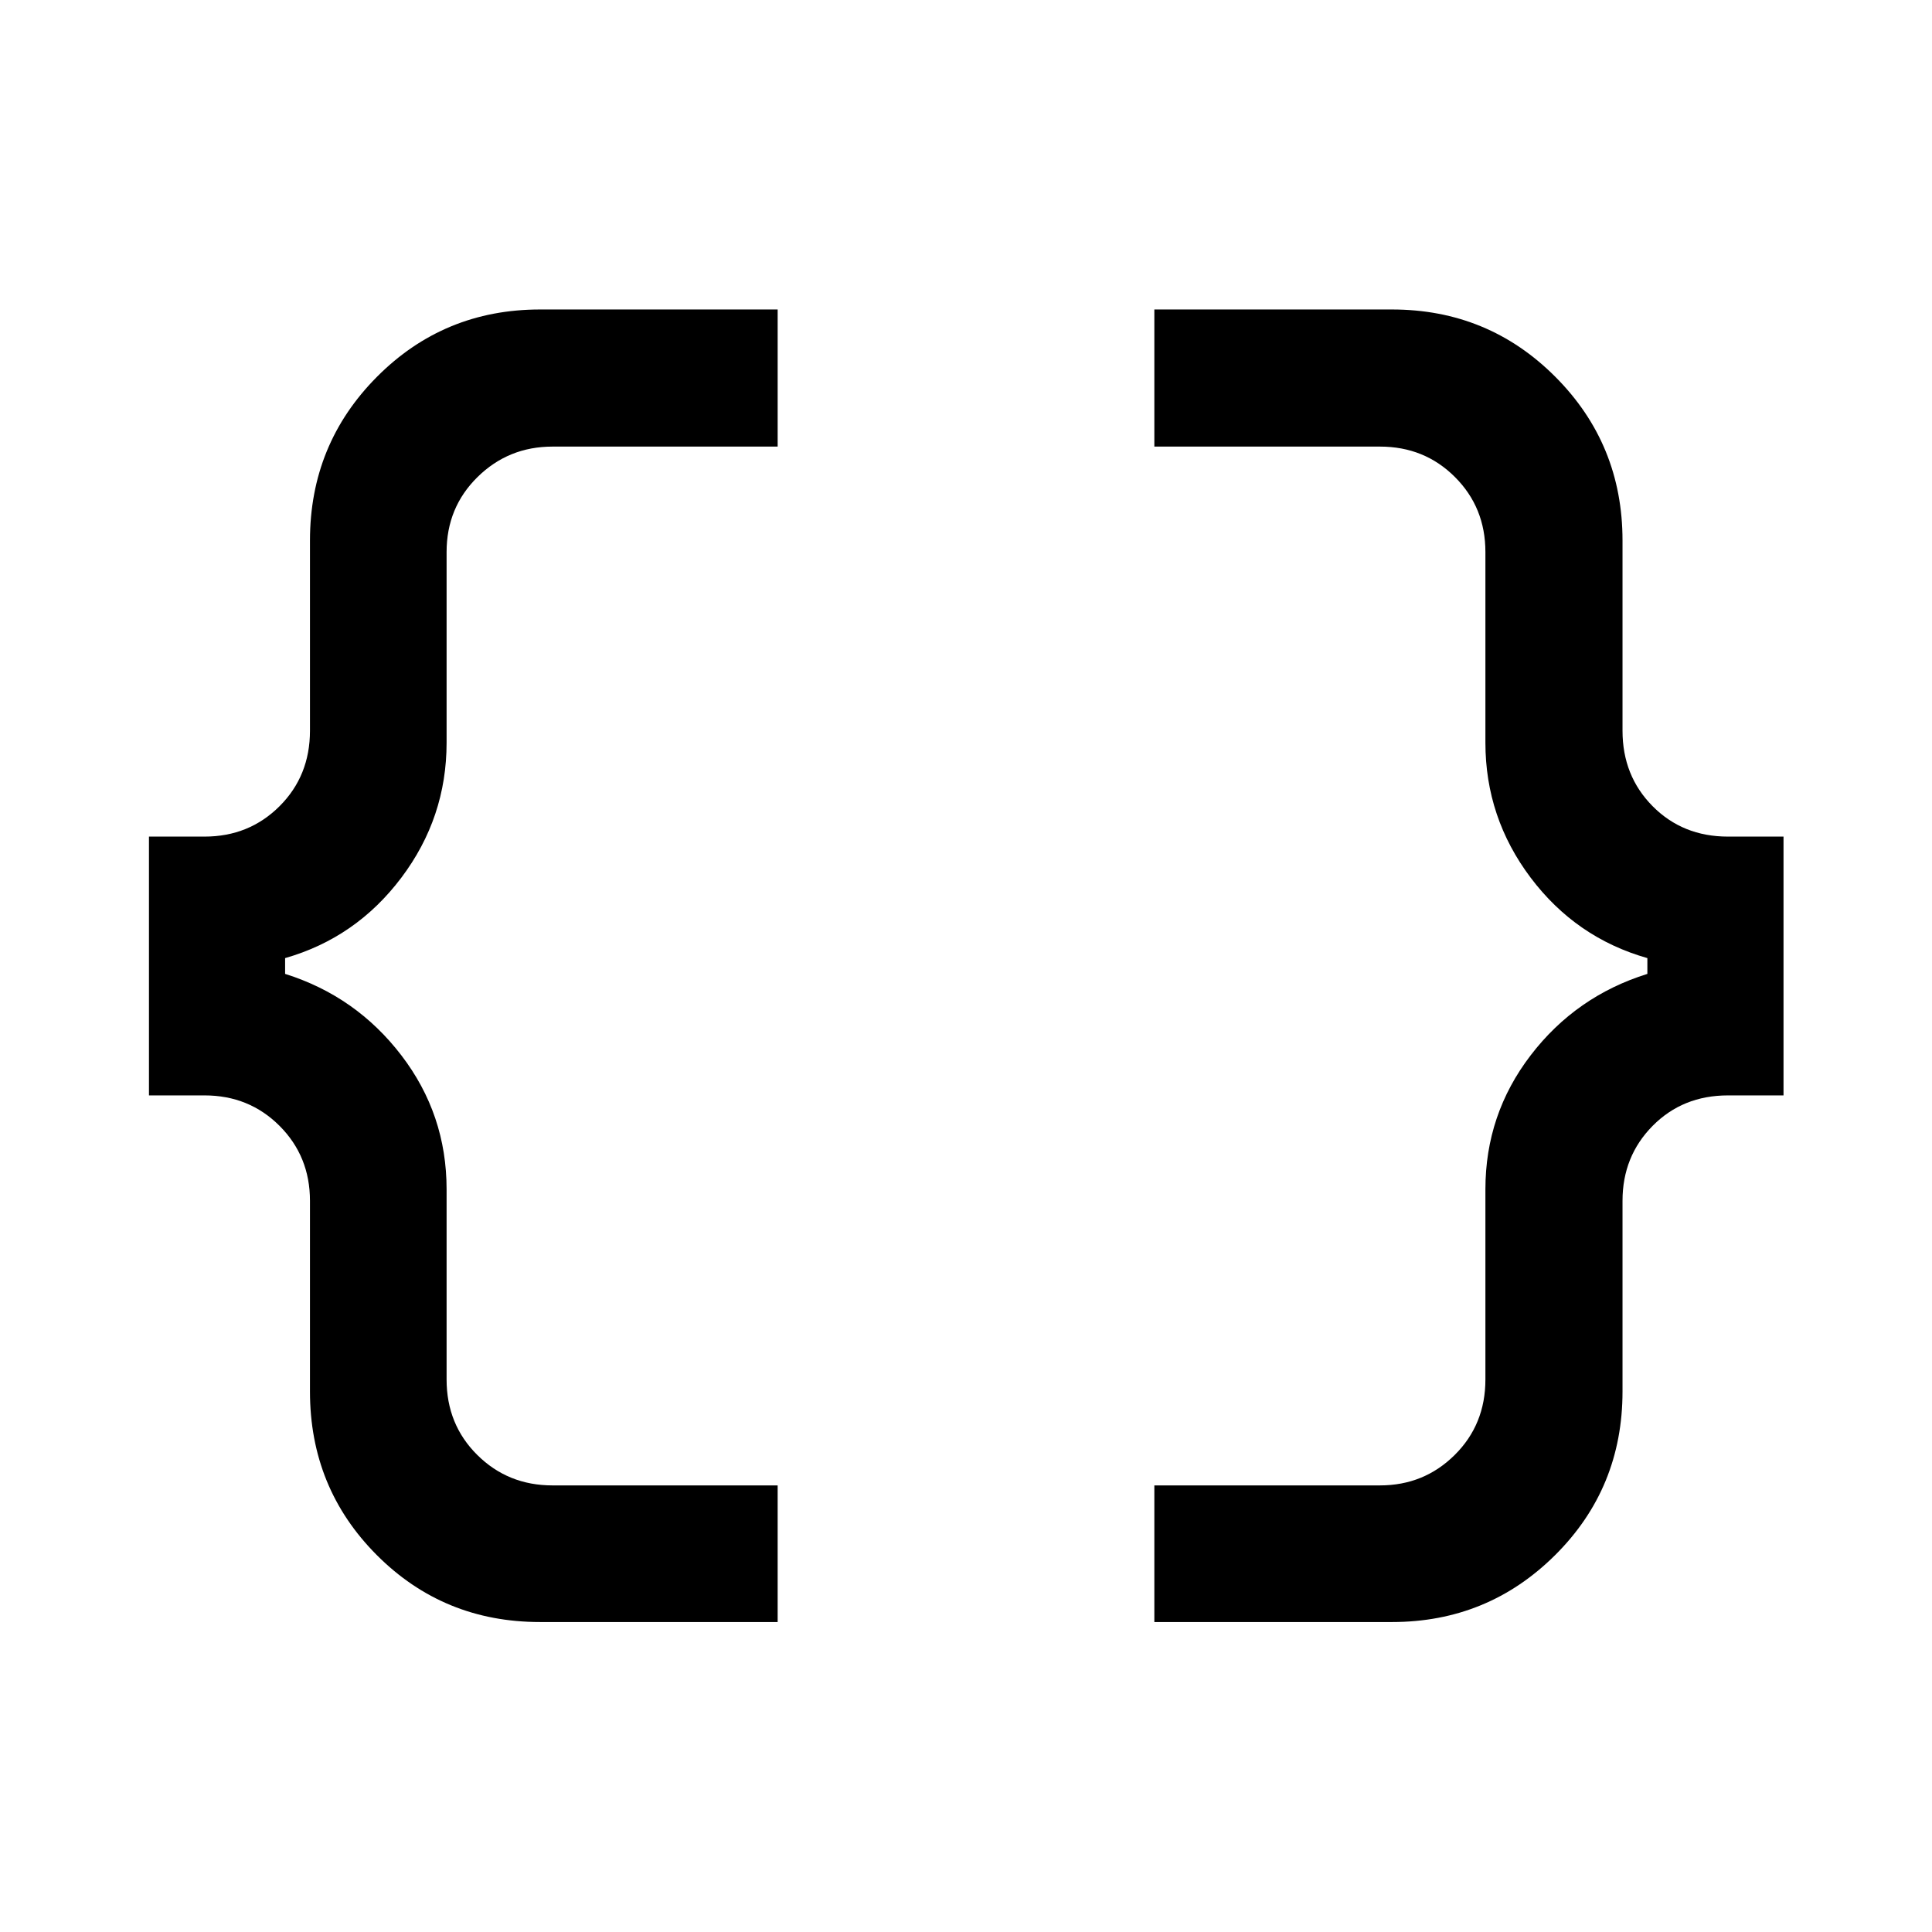 <svg xmlns="http://www.w3.org/2000/svg" width="48" height="48" viewBox="0 -960 960 960"><path d="M573.59-154.02v-67.89H685.7q21.89 0 37.14-15.13 15.25-15.12 15.25-37.5v-94.5q0-37.24 22.5-66.6 22.5-29.36 57.98-40.44v-7.84q-35.48-10.08-57.98-39.94t-22.5-67.1v-94.74q0-22.14-15.13-37.26-15.12-15.13-37.26-15.13H573.59v-68.13h118.08q47.8 0 81.17 33.46 33.38 33.46 33.38 81.33v94.5q0 22.44 14.97 37.53 14.97 15.1 37.42 15.1h27.61v128.6h-27.61q-22.45 0-37.42 15.13-14.97 15.13-14.97 37.27v94.73q0 47.99-33.46 81.27-33.46 33.28-81.09 33.28H573.59Zm-305.26 0q-47.92 0-81.11-33.28-33.2-33.28-33.2-81.27v-94.73q0-22.14-15.12-37.27-15.13-15.13-37.27-15.13H74.02v-128.6h27.61q22.14 0 37.27-15.1 15.12-15.09 15.12-37.53v-94.5q0-47.87 33.28-81.33t81.03-33.46h118.08v68.13H274.54q-21.89 0-37.26 15.13-15.37 15.12-15.37 37.26v94.74q0 37.24-22.5 67.1-22.5 29.86-57.74 39.94v7.84q35.24 11.08 57.74 40.44t22.5 66.6v94.5q0 22.38 15.25 37.5 15.24 15.13 37.38 15.13h111.87v67.89H268.33Z"/></svg>